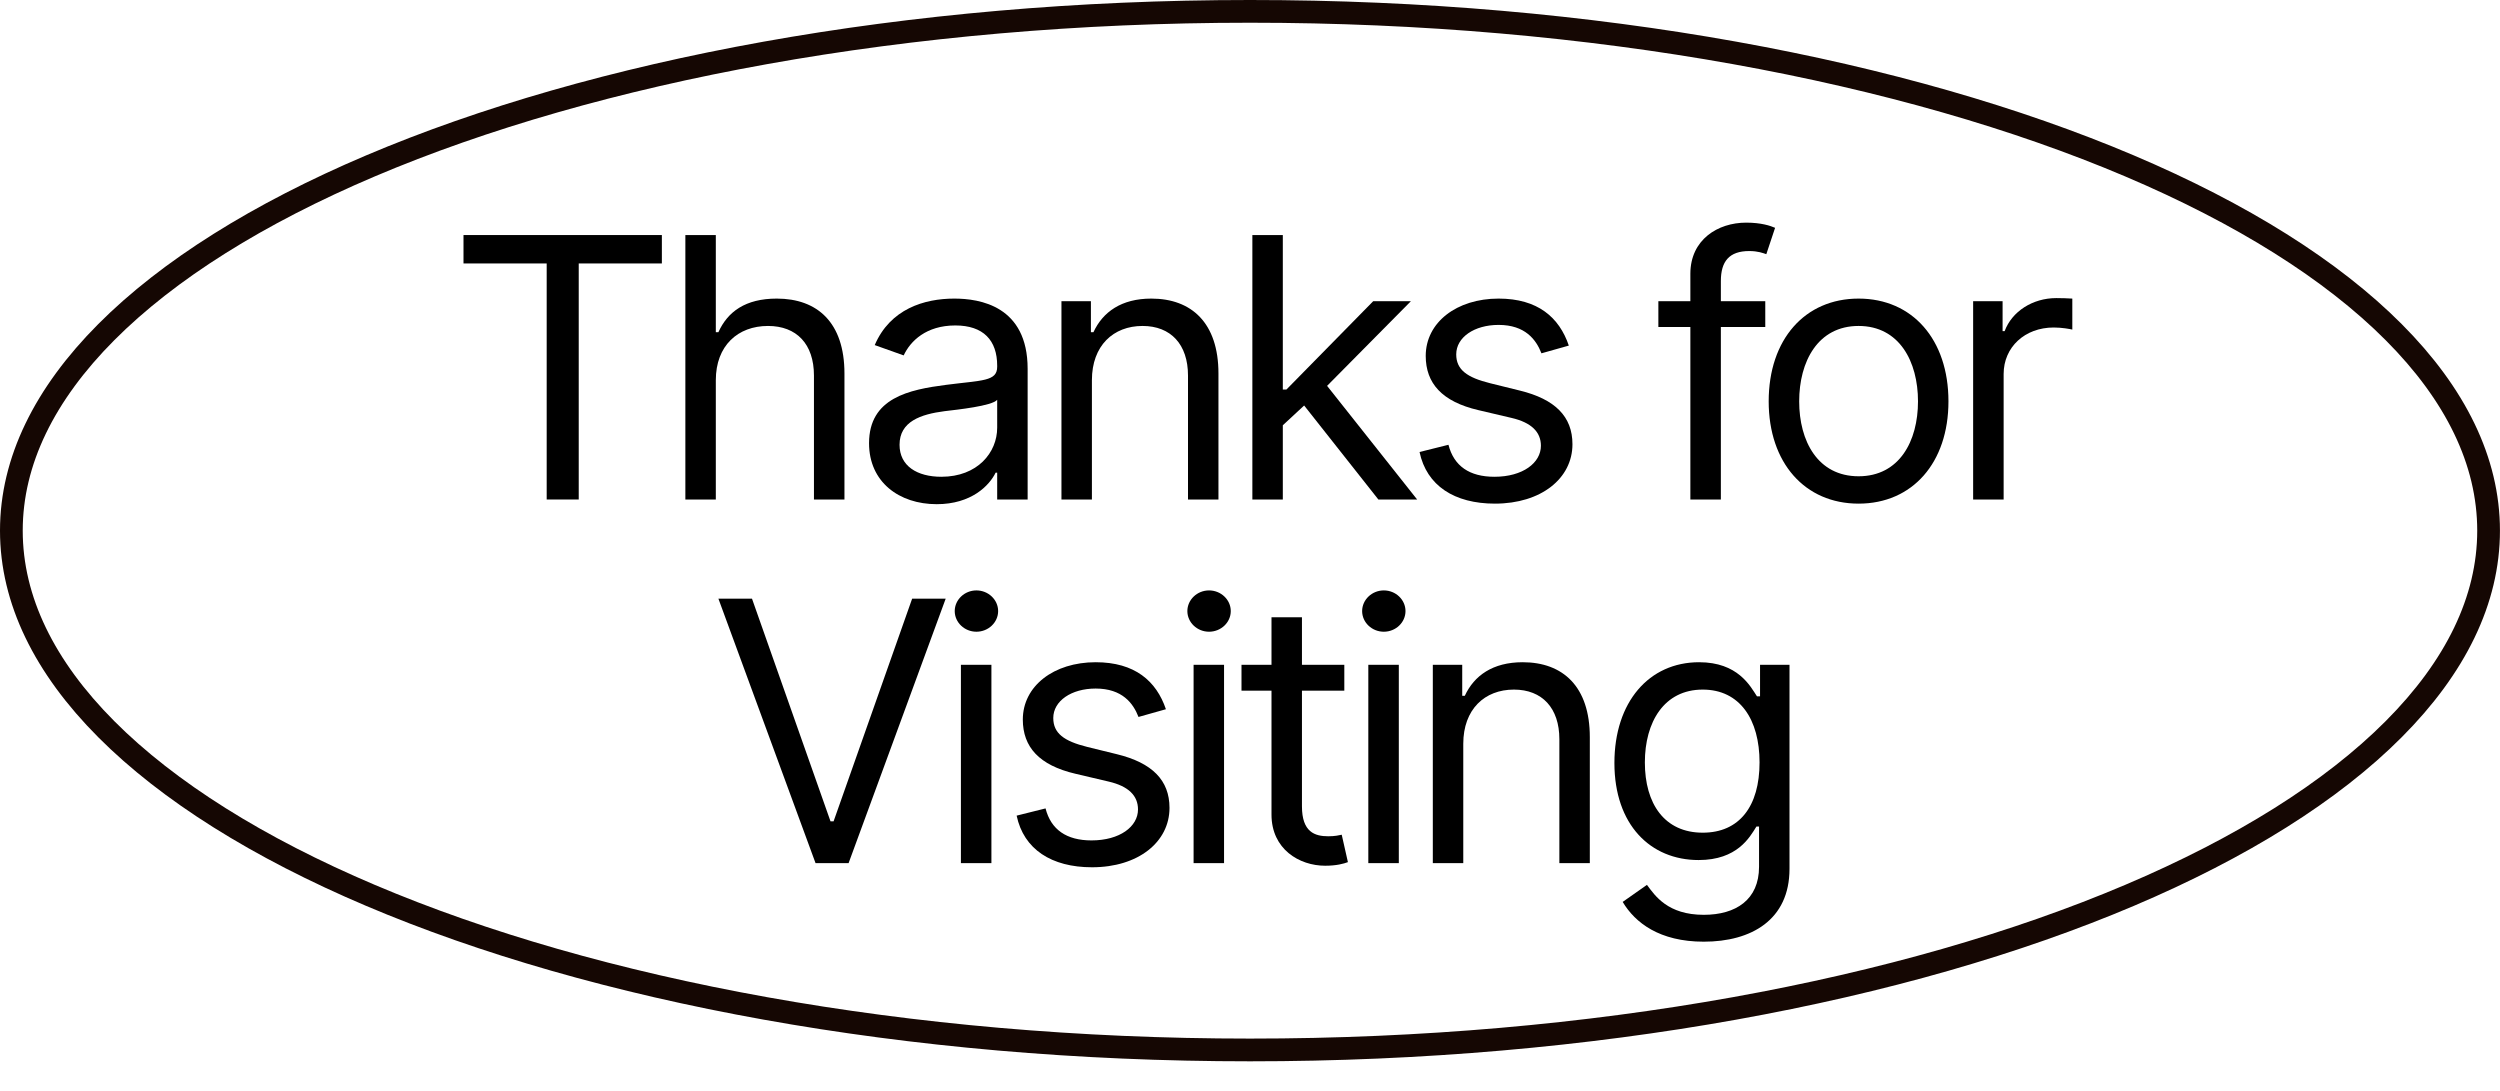 <svg width="55" height="24" viewBox="0 0 55 24" fill="none" xmlns="http://www.w3.org/2000/svg">
    <path d="M10.197 5.796H12.027V10.989H12.732V5.796H14.561V5.171H10.197V5.796Z" fill="black"/>
    <path d="M15.748 8.364C15.748 7.603 16.234 7.171 16.896 7.171C17.526 7.171 17.907 7.569 17.907 8.262V10.989H18.578V8.217C18.578 7.094 17.981 6.569 17.089 6.569C16.401 6.569 16.009 6.856 15.805 7.308H15.748V5.171H15.078V10.989H15.748V8.364Z" fill="black"/>
    <path d="M20.608 11.092C21.369 11.092 21.767 10.682 21.904 10.398H21.938V10.989H22.608V8.114C22.608 6.728 21.551 6.569 20.994 6.569C20.335 6.569 19.585 6.796 19.244 7.592L19.881 7.819C20.029 7.501 20.378 7.16 21.017 7.16C21.634 7.16 21.938 7.486 21.938 8.046V8.069C21.938 8.393 21.608 8.364 20.813 8.467C20.003 8.572 19.119 8.751 19.119 9.751C19.119 10.603 19.779 11.092 20.608 11.092ZM20.71 10.489C20.176 10.489 19.79 10.251 19.79 9.785C19.79 9.273 20.256 9.114 20.779 9.046C21.063 9.012 21.824 8.932 21.938 8.796V9.41C21.938 9.955 21.506 10.489 20.71 10.489Z" fill="black"/>
    <path d="M24.022 8.364C24.022 7.603 24.494 7.171 25.136 7.171C25.758 7.171 26.136 7.577 26.136 8.262V10.989H26.806V8.217C26.806 7.103 26.213 6.569 25.329 6.569C24.67 6.569 24.261 6.864 24.056 7.308H24V6.626H23.352V10.989H24.022V8.364Z" fill="black"/>
    <path d="M27.552 10.989H28.222V9.356L28.691 8.921L30.324 10.989H31.177L29.196 8.489L31.04 6.626H30.211L28.302 8.569H28.222V5.171H27.552V10.989Z" fill="black"/>
    <path d="M34.514 7.603C34.304 6.984 33.832 6.569 32.969 6.569C32.048 6.569 31.366 7.092 31.366 7.83C31.366 8.432 31.724 8.836 32.525 9.023L33.253 9.194C33.693 9.296 33.9 9.506 33.9 9.807C33.9 10.182 33.503 10.489 32.878 10.489C32.329 10.489 31.986 10.254 31.866 9.785L31.23 9.944C31.386 10.685 31.997 11.08 32.889 11.08C33.903 11.08 34.594 10.526 34.594 9.773C34.594 9.165 34.213 8.782 33.434 8.592L32.787 8.432C32.27 8.305 32.037 8.131 32.037 7.796C32.037 7.421 32.434 7.148 32.969 7.148C33.554 7.148 33.795 7.472 33.912 7.773L34.514 7.603Z" fill="black"/>
    <path d="M38.836 6.626H37.859V6.183C37.859 5.751 38.041 5.523 38.484 5.523C38.677 5.523 38.791 5.569 38.859 5.592L39.052 5.012C38.95 4.967 38.745 4.898 38.416 4.898C37.791 4.898 37.188 5.273 37.188 6.023V6.626H36.484V7.194H37.188V10.989H37.859V7.194H38.836V6.626Z" fill="black"/>
    <path d="M40.889 11.08C42.071 11.08 42.866 10.182 42.866 8.83C42.866 7.467 42.071 6.569 40.889 6.569C39.707 6.569 38.911 7.467 38.911 8.83C38.911 10.182 39.707 11.08 40.889 11.08ZM40.889 10.478C39.991 10.478 39.582 9.705 39.582 8.83C39.582 7.955 39.991 7.171 40.889 7.171C41.786 7.171 42.196 7.955 42.196 8.83C42.196 9.705 41.786 10.478 40.889 10.478Z" fill="black"/>
    <path d="M43.409 10.989H44.08V8.228C44.08 7.637 44.546 7.205 45.182 7.205C45.361 7.205 45.546 7.239 45.591 7.251V6.569C45.514 6.563 45.338 6.558 45.239 6.558C44.716 6.558 44.262 6.853 44.102 7.285H44.057V6.626H43.409V10.989Z" fill="black"/>
    <path d="M16.544 13.171H15.805L17.942 18.989H18.669L20.805 13.171H20.067L18.339 18.069H18.271L16.544 13.171Z" fill="black"/>
    <path d="M21.14 18.989H21.811V14.626H21.14V18.989ZM21.481 13.898C21.743 13.898 21.959 13.694 21.959 13.444C21.959 13.194 21.743 12.989 21.481 12.989C21.22 12.989 21.004 13.194 21.004 13.444C21.004 13.694 21.22 13.898 21.481 13.898Z" fill="black"/>
    <path d="M25.65 15.603C25.44 14.984 24.968 14.569 24.104 14.569C23.184 14.569 22.502 15.092 22.502 15.83C22.502 16.433 22.86 16.836 23.661 17.023L24.388 17.194C24.829 17.296 25.036 17.506 25.036 17.808C25.036 18.183 24.638 18.489 24.013 18.489C23.465 18.489 23.121 18.253 23.002 17.785L22.366 17.944C22.522 18.685 23.133 19.08 24.025 19.08C25.039 19.08 25.729 18.526 25.729 17.773C25.729 17.166 25.349 16.782 24.57 16.592L23.922 16.433C23.405 16.305 23.172 16.131 23.172 15.796C23.172 15.421 23.57 15.148 24.104 15.148C24.69 15.148 24.931 15.472 25.047 15.773L25.65 15.603Z" fill="black"/>
    <path d="M26.259 18.989H26.929V14.626H26.259V18.989ZM26.599 13.898C26.861 13.898 27.077 13.694 27.077 13.444C27.077 13.194 26.861 12.989 26.599 12.989C26.338 12.989 26.122 13.194 26.122 13.444C26.122 13.694 26.338 13.898 26.599 13.898Z" fill="black"/>
    <path d="M29.575 14.626H28.643V13.58H27.973V14.626H27.313V15.194H27.973V17.921C27.973 18.683 28.586 19.046 29.154 19.046C29.404 19.046 29.563 19.001 29.654 18.967L29.518 18.364C29.461 18.376 29.37 18.398 29.223 18.398C28.927 18.398 28.643 18.308 28.643 17.739V15.194H29.575V14.626Z" fill="black"/>
    <path d="M30.103 18.989H30.774V14.626H30.103V18.989ZM30.444 13.898C30.706 13.898 30.921 13.694 30.921 13.444C30.921 13.194 30.706 12.989 30.444 12.989C30.183 12.989 29.967 13.194 29.967 13.444C29.967 13.694 30.183 13.898 30.444 13.898Z" fill="black"/>
    <path d="M32.192 16.364C32.192 15.603 32.664 15.171 33.306 15.171C33.928 15.171 34.306 15.577 34.306 16.262V18.989H34.976V16.217C34.976 15.103 34.383 14.569 33.499 14.569C32.84 14.569 32.431 14.864 32.226 15.307H32.169V14.626H31.522V18.989H32.192V16.364Z" fill="black"/>
    <path d="M37.483 20.717C38.528 20.717 39.369 20.239 39.369 19.114V14.626H38.721V15.319H38.653C38.505 15.092 38.233 14.569 37.38 14.569C36.278 14.569 35.517 15.444 35.517 16.785C35.517 18.148 36.312 18.921 37.369 18.921C38.221 18.921 38.494 18.421 38.642 18.183H38.699V19.069C38.699 19.796 38.187 20.126 37.483 20.126C36.69 20.126 36.412 19.708 36.233 19.467L35.699 19.842C35.971 20.299 36.508 20.717 37.483 20.717ZM37.46 18.319C36.619 18.319 36.187 17.683 36.187 16.773C36.187 15.887 36.608 15.171 37.46 15.171C38.278 15.171 38.71 15.83 38.71 16.773C38.71 17.739 38.267 18.319 37.46 18.319Z" fill="black"/>
    <path d="M54.749 11.674C54.749 13.201 54.022 14.677 52.661 16.042C51.3 17.409 49.317 18.651 46.847 19.699C41.908 21.796 35.068 23.099 27.5 23.099C19.931 23.099 13.091 21.796 8.152 19.699C5.682 18.651 3.7 17.409 2.338 16.042C0.978 14.677 0.25 13.201 0.25 11.674C0.25 10.148 0.978 8.672 2.338 7.307C3.7 5.94 5.682 4.698 8.152 3.649C13.091 1.553 19.931 0.25 27.5 0.25C35.068 0.25 41.908 1.553 46.847 3.649C49.317 4.698 51.3 5.94 52.661 7.307C54.022 8.672 54.749 10.148 54.749 11.674Z" stroke="#150703" stroke-width="0.5"/>
</svg>
